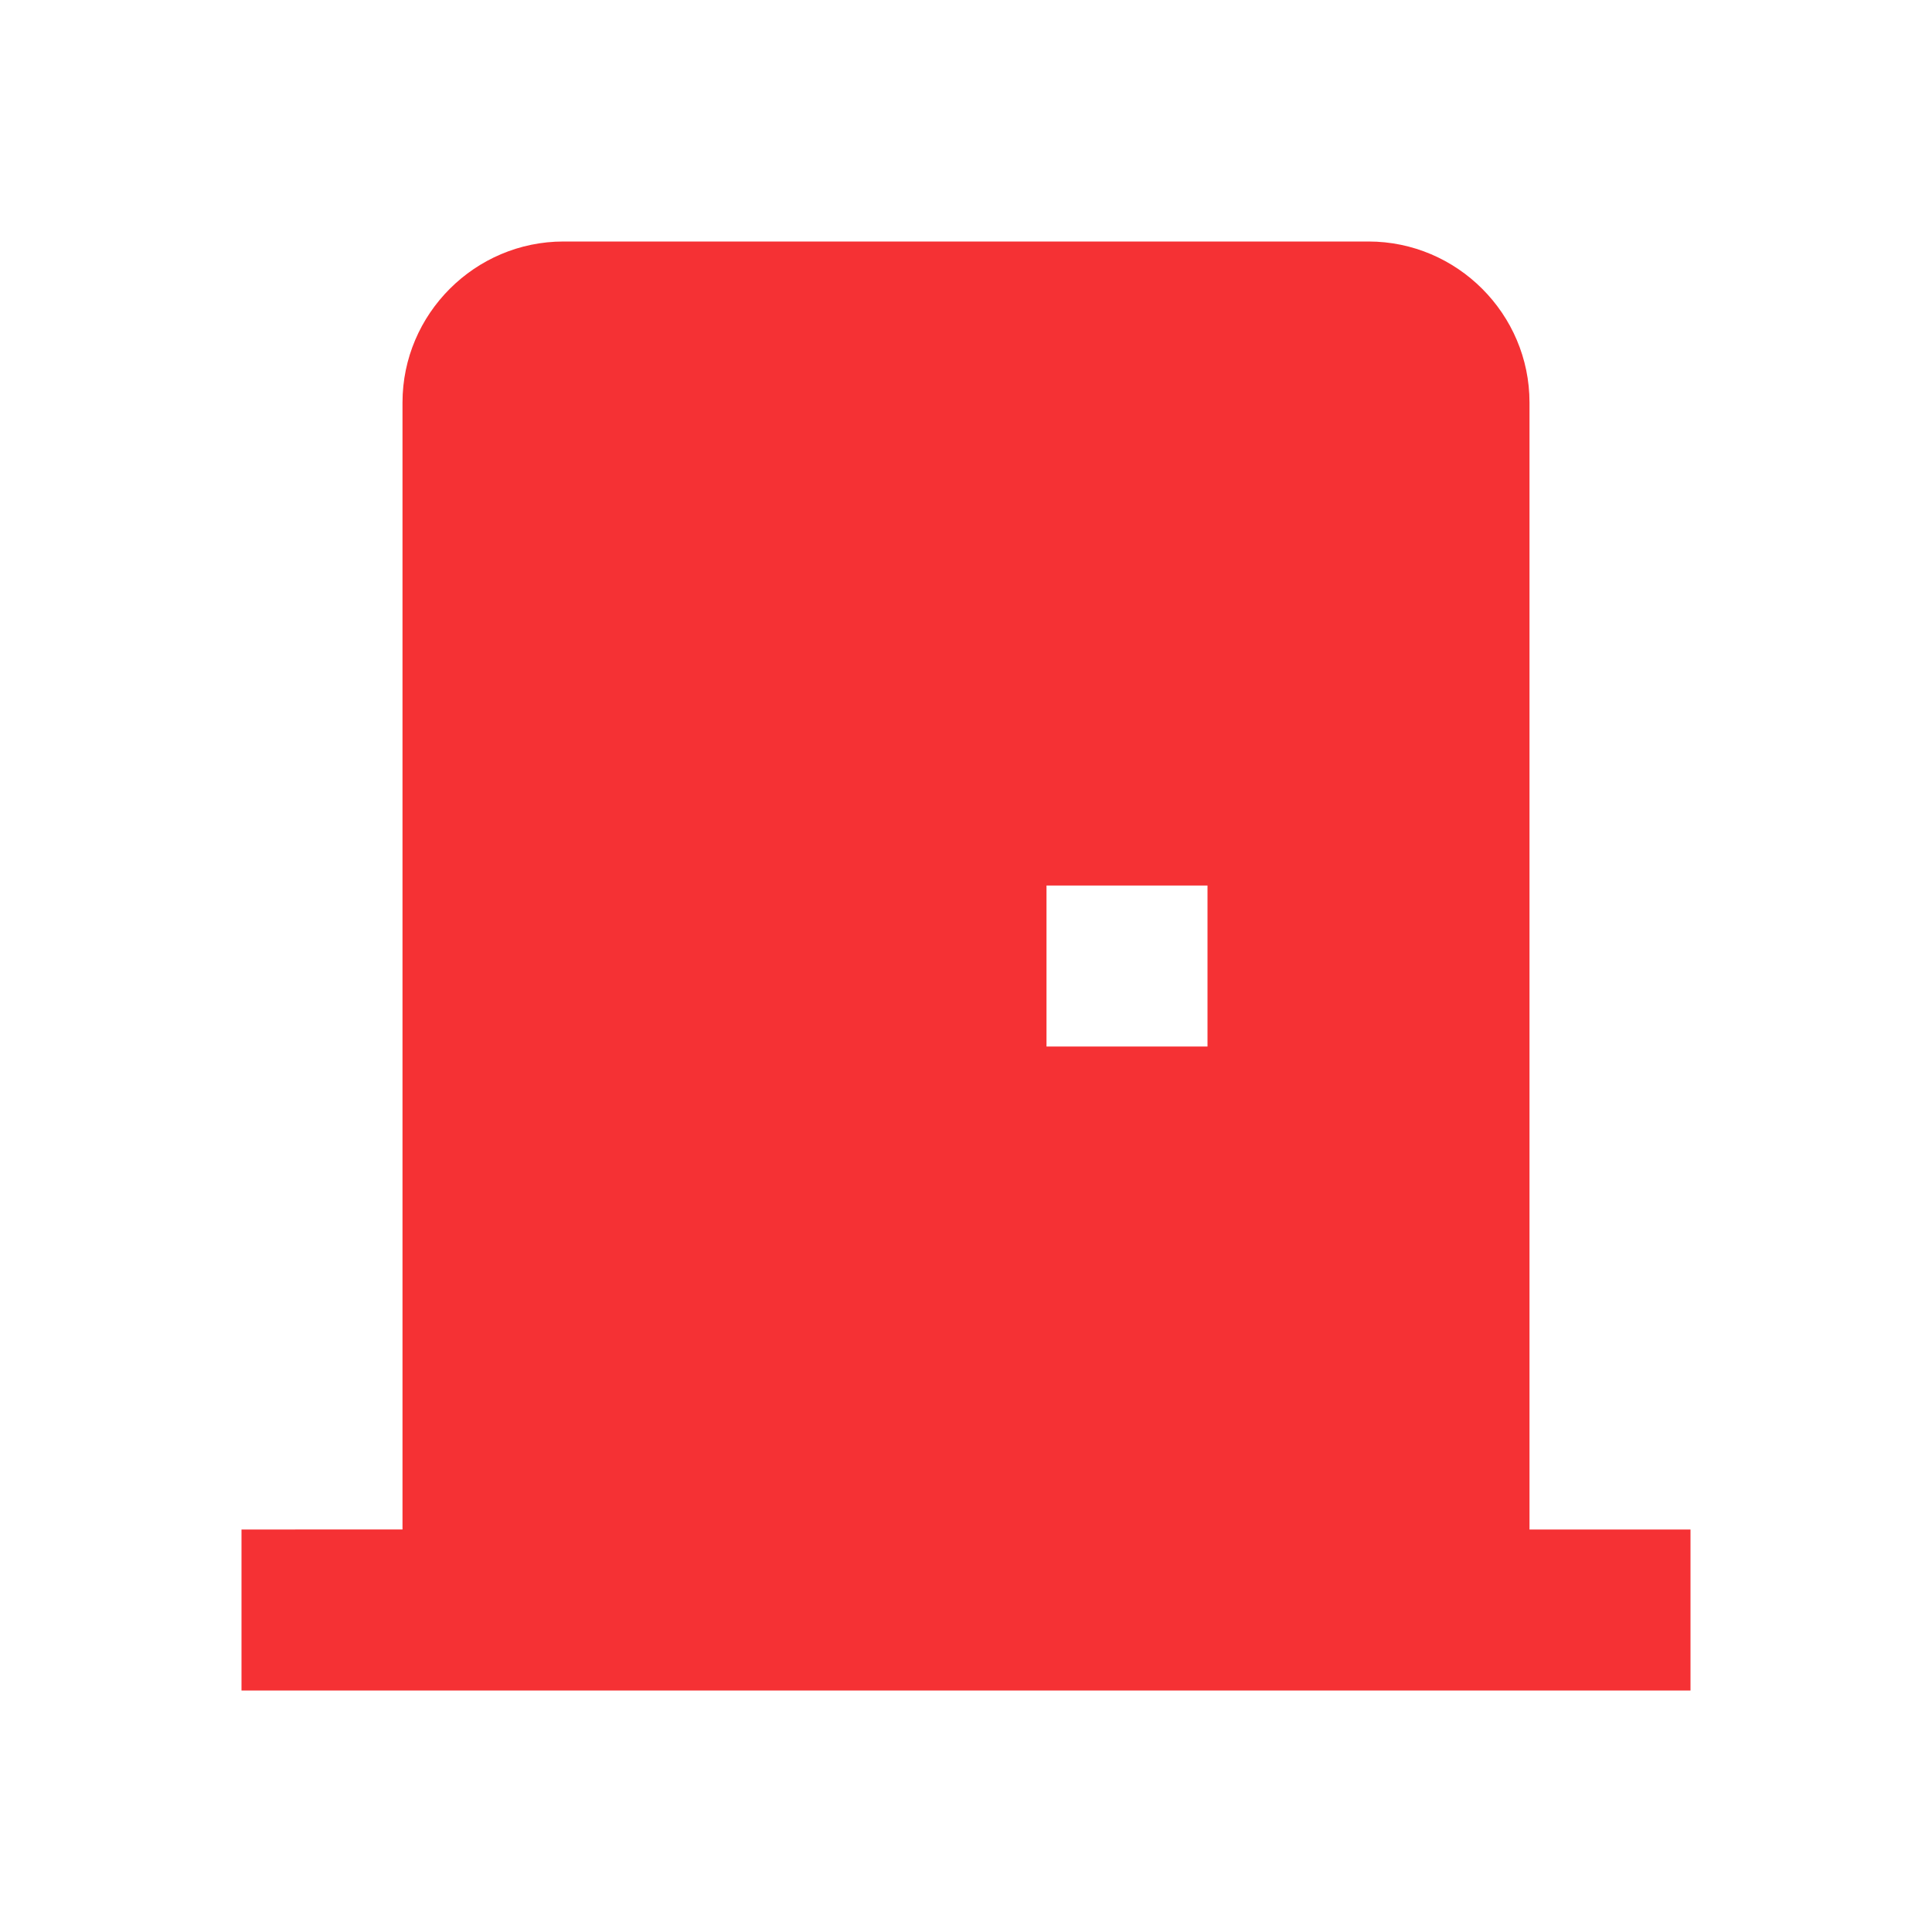 <svg
  xmlns="http://www.w3.org/2000/svg"
  enable-background="new 0 0 24 24"
  height="24px"
  viewBox="0 0 24 24"
  width="24px" fill="#F53134">
  <g>
    <path
      d="M0,0h24v24H0V0z"
      fill="none"/>
  </g>
  <g>
    <path
      d="M19,19V5c0-1.1-0.9-2-2-2H7C5.9,3,5,3.9,5,5v14H3v2h18v-2H19z M15,13h-2v-2h2V13z"/>
  </g>
</svg>